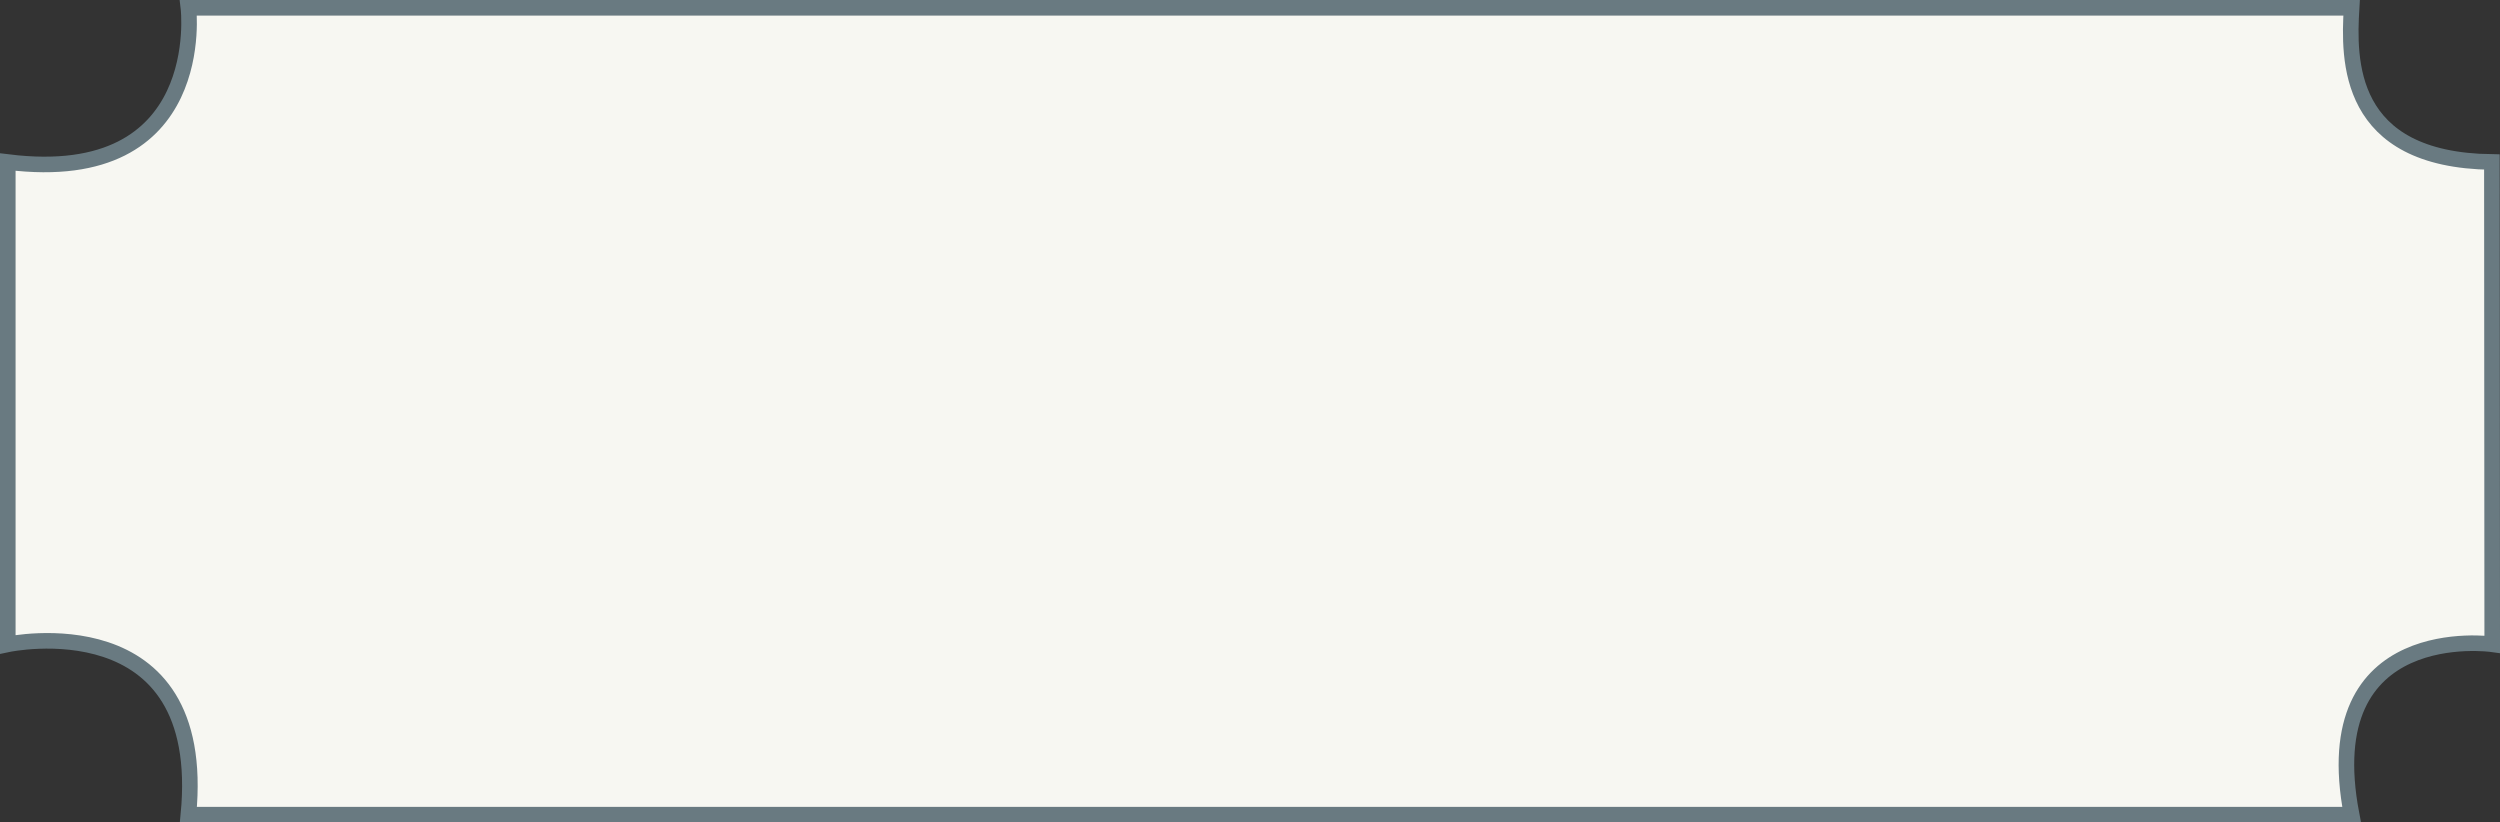 <svg xmlns="http://www.w3.org/2000/svg" width="160.496" height="52.803" viewBox="0 0 160.496 52.803">
  <rect x="0" y="0" width="160.496" height="52.803" fill="#333333" stroke="none"/>
  <path id="Path_353960" data-name="Path 353960" d="M15.721,3.934H154.594c-.2,3.328-.346,9.777,9.006,9.9l.021,30.961s-11.434-1.619-9.027,10.938H15.721C17.041,42.053,4.125,44.8,4.125,44.8V13.838C17.108,15.449,15.721,3.934,15.721,3.934Z" transform="translate(-3.625 -3.434)" fill="#f7f7f2" stroke="#697a81" stroke-width="1" fill-rule="evenodd"/>
</svg>
